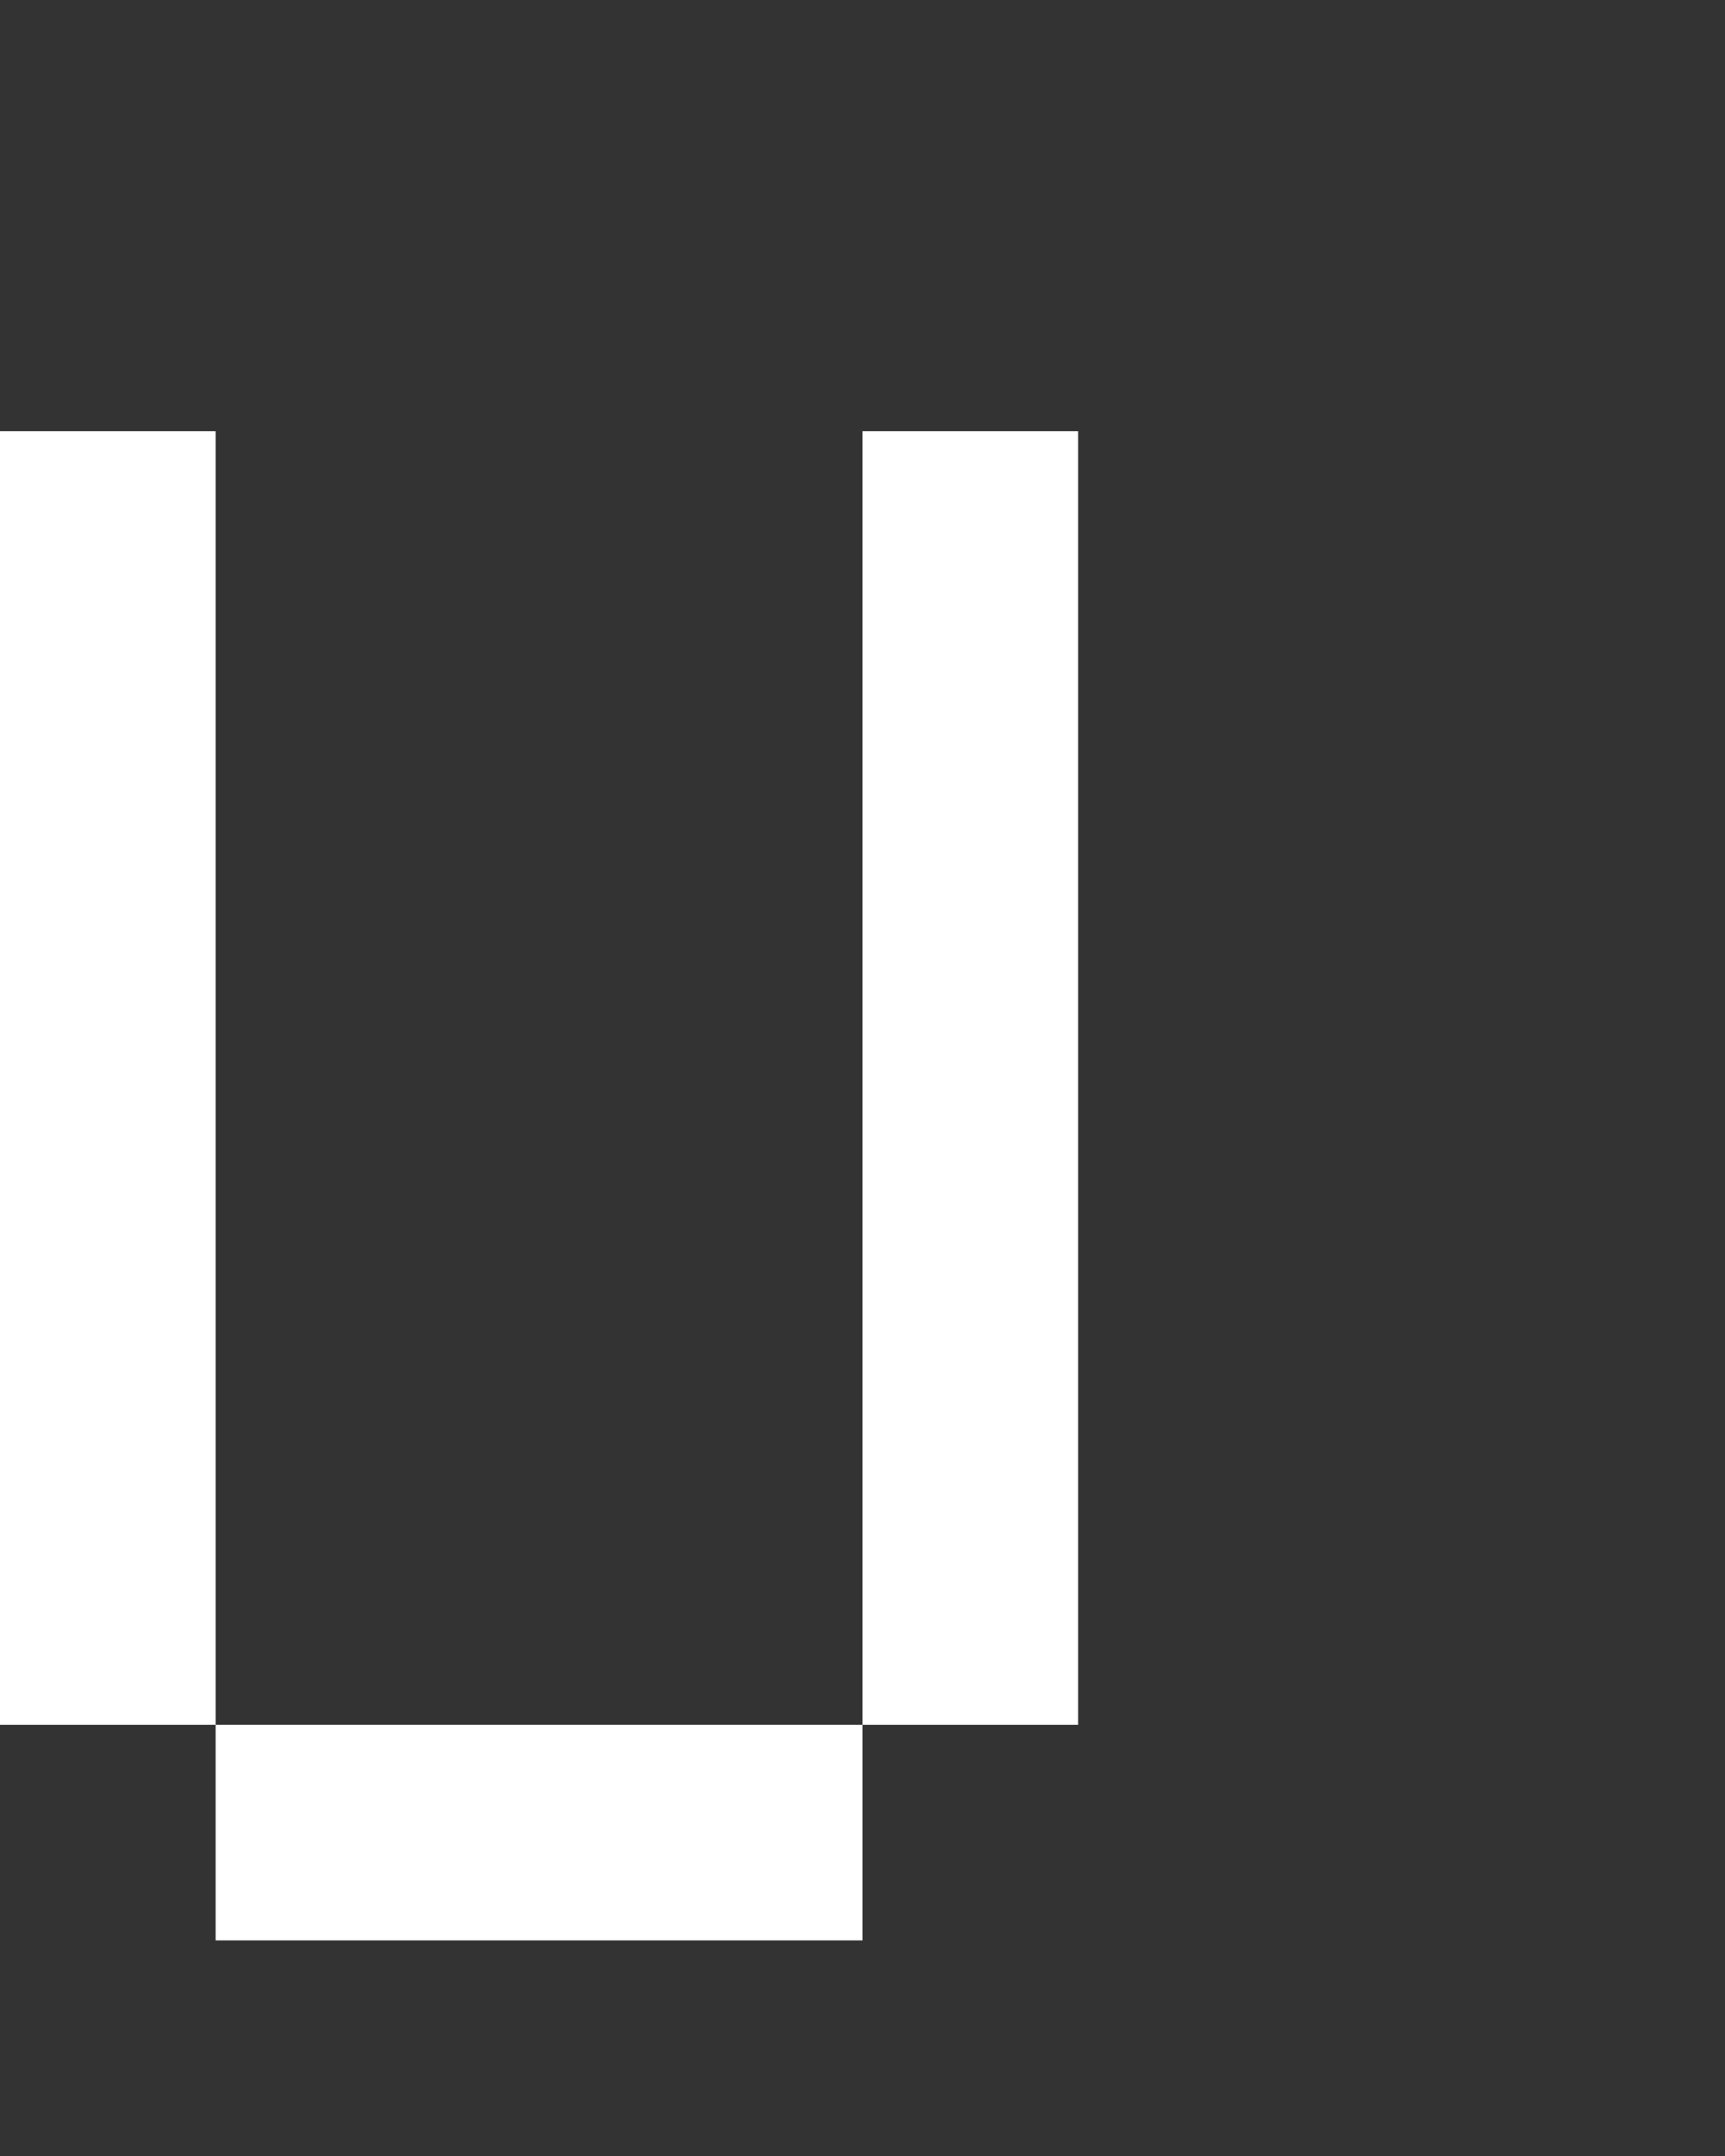 <svg xmlns="http://www.w3.org/2000/svg" width="8" height="10" fill="none" viewBox="0 0 8 10">
  <rect x="0" y="0" width="8" height="10" fill="#333333" stroke="none"/>
  <path fill="#fff" d="M0 2h1v6H0V2Zm4 0h1v6H4V2Zm0 6H1v1h3V8Z"/>
</svg>
